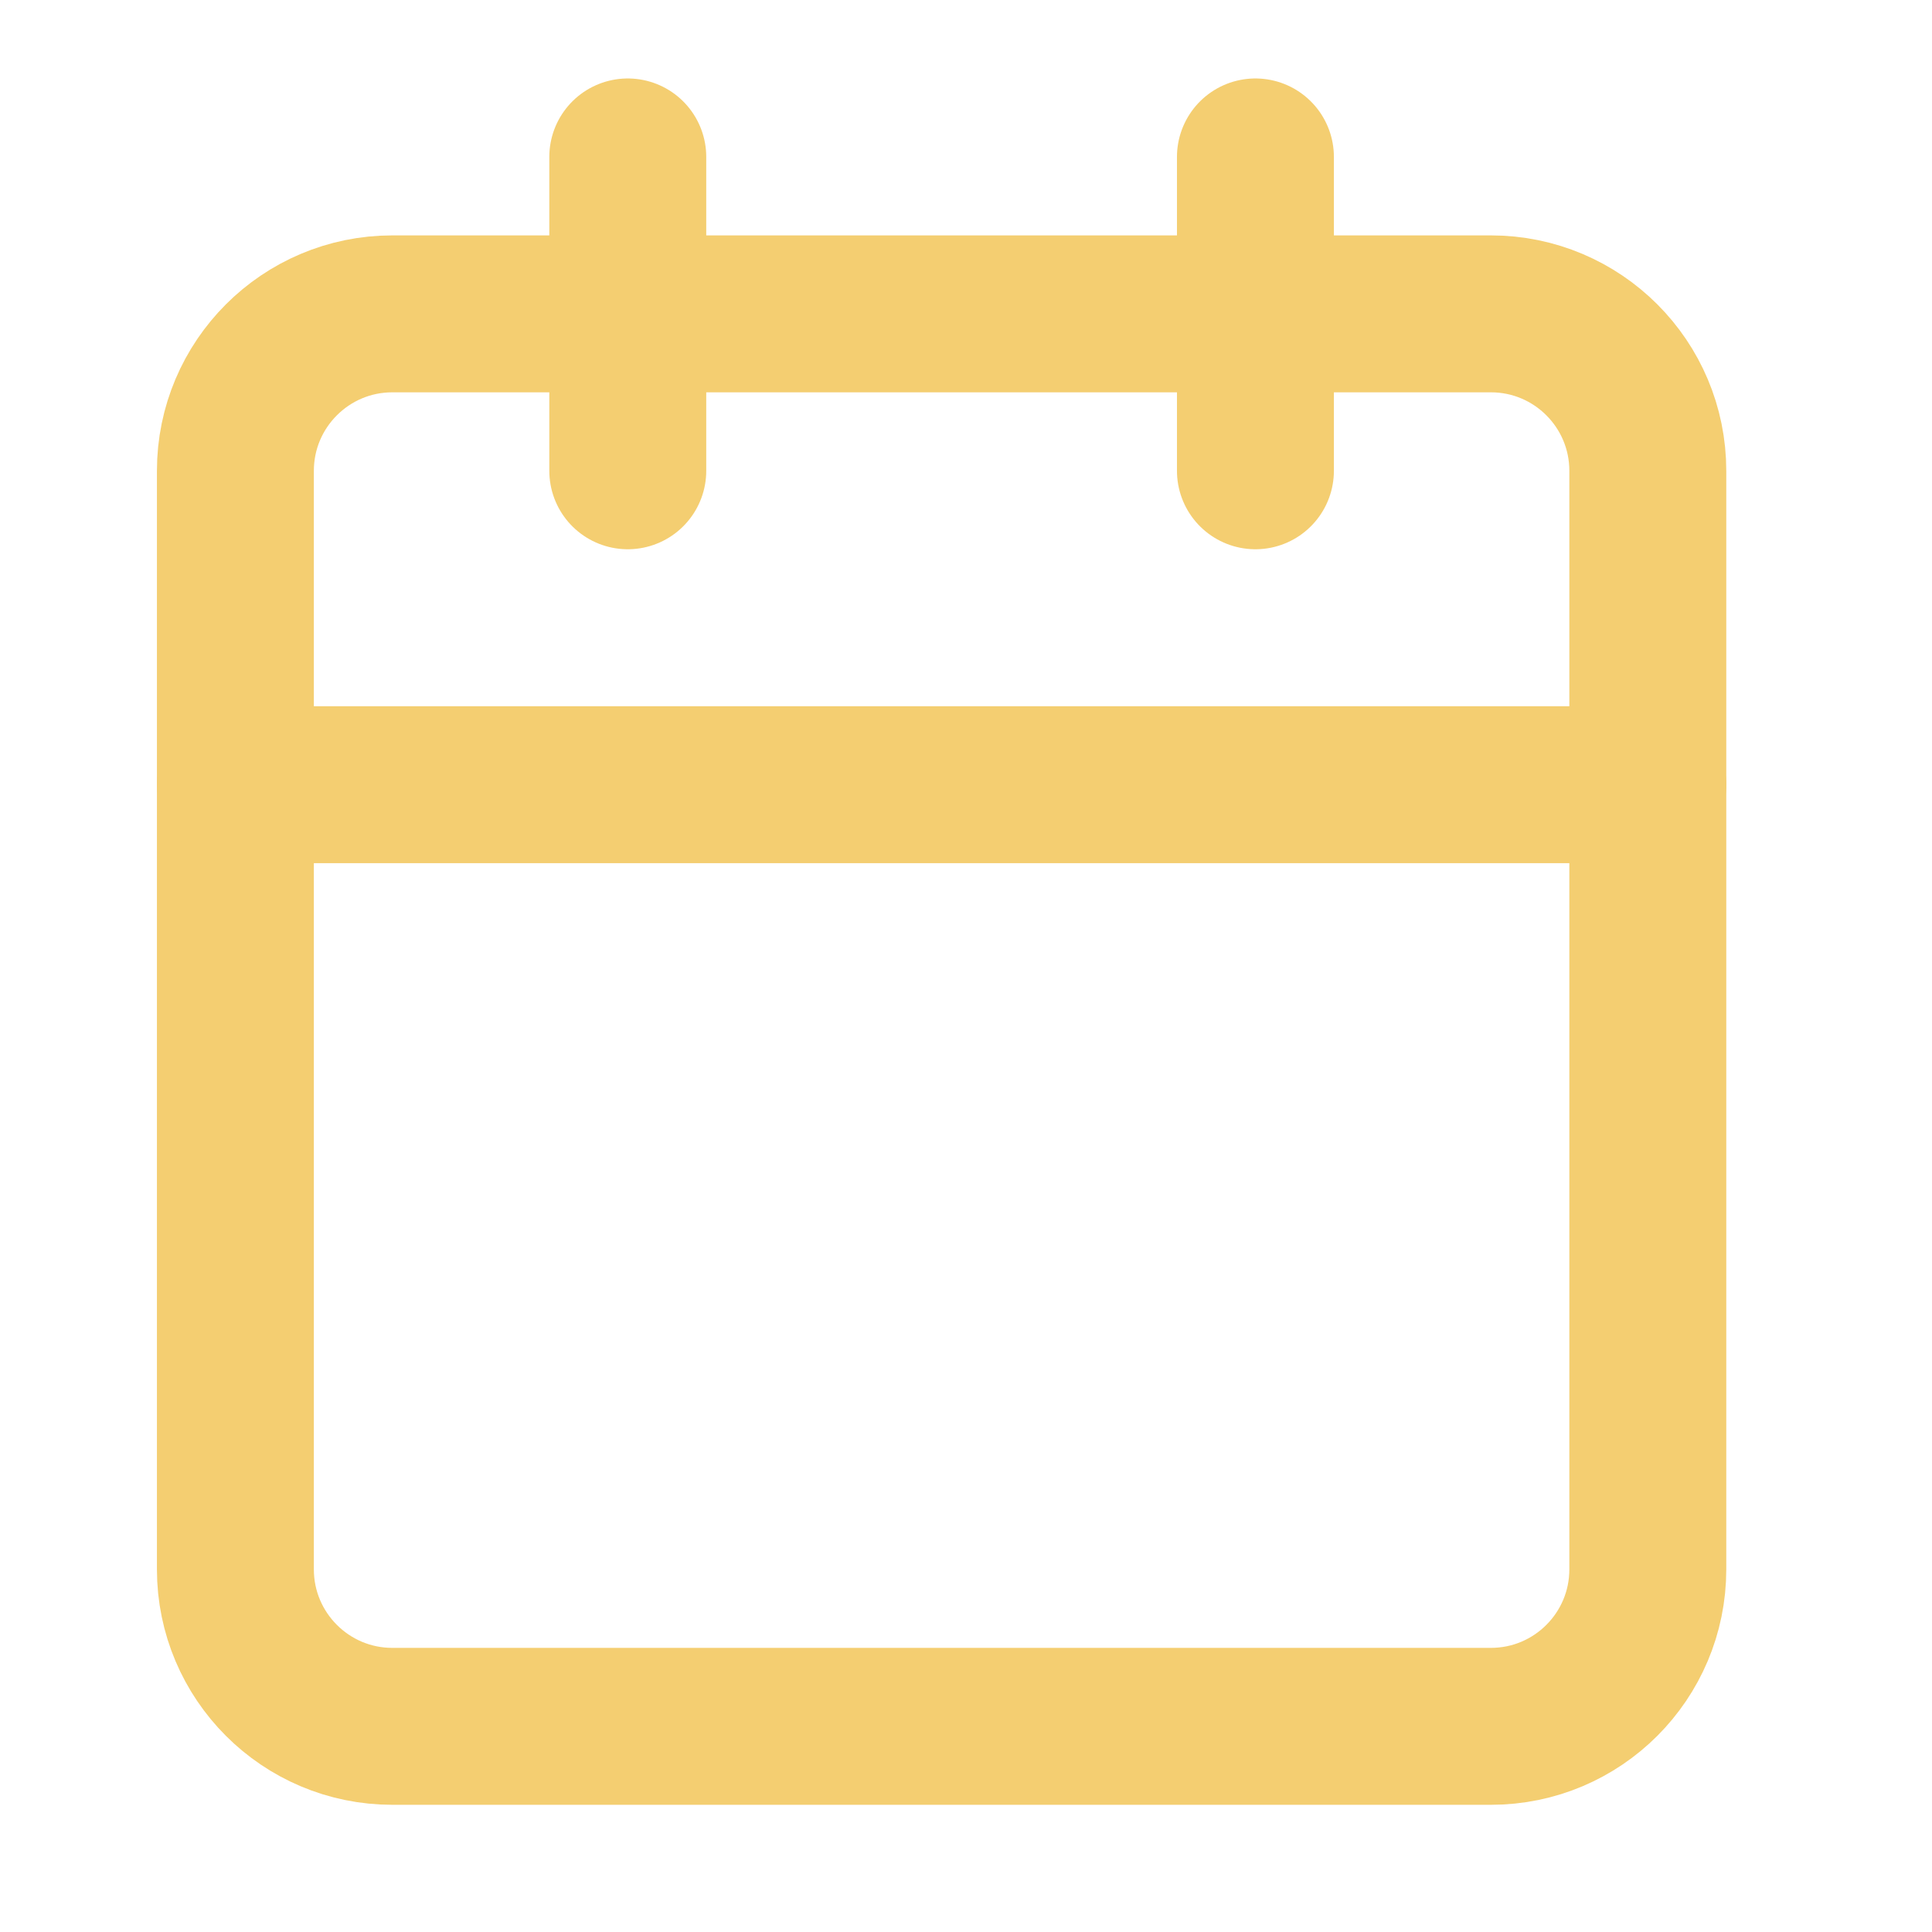 <svg preserveAspectRatio="none" width="100%" height="100%" overflow="visible" style="display: block;" viewBox="0 0 31 31" fill="none" xmlns="http://www.w3.org/2000/svg">
<g id="SVG">
<path id="Vector" d="M10.073 2.518V7.554" stroke="#F4CE71" stroke-width="2.518" stroke-linecap="round" stroke-linejoin="round"/>
<path id="Vector_2" d="M20.144 2.518V7.554" stroke="#F4CE71" stroke-width="2.518" stroke-linecap="round" stroke-linejoin="round"/>
<path id="Vector_3" d="M23.922 5.036H6.295C4.905 5.036 3.777 6.164 3.777 7.555V25.181C3.777 26.572 4.905 27.7 6.295 27.7H23.922C25.313 27.7 26.44 26.572 26.44 25.181V7.555C26.44 6.164 25.313 5.036 23.922 5.036Z" stroke="#F4CE71" stroke-width="2.518" stroke-linecap="round" stroke-linejoin="round"/>
<path id="Vector_4" d="M3.777 12.591H26.44" stroke="#F4CE71" stroke-width="2.518" stroke-linecap="round" stroke-linejoin="round"/>
</g>
</svg>
